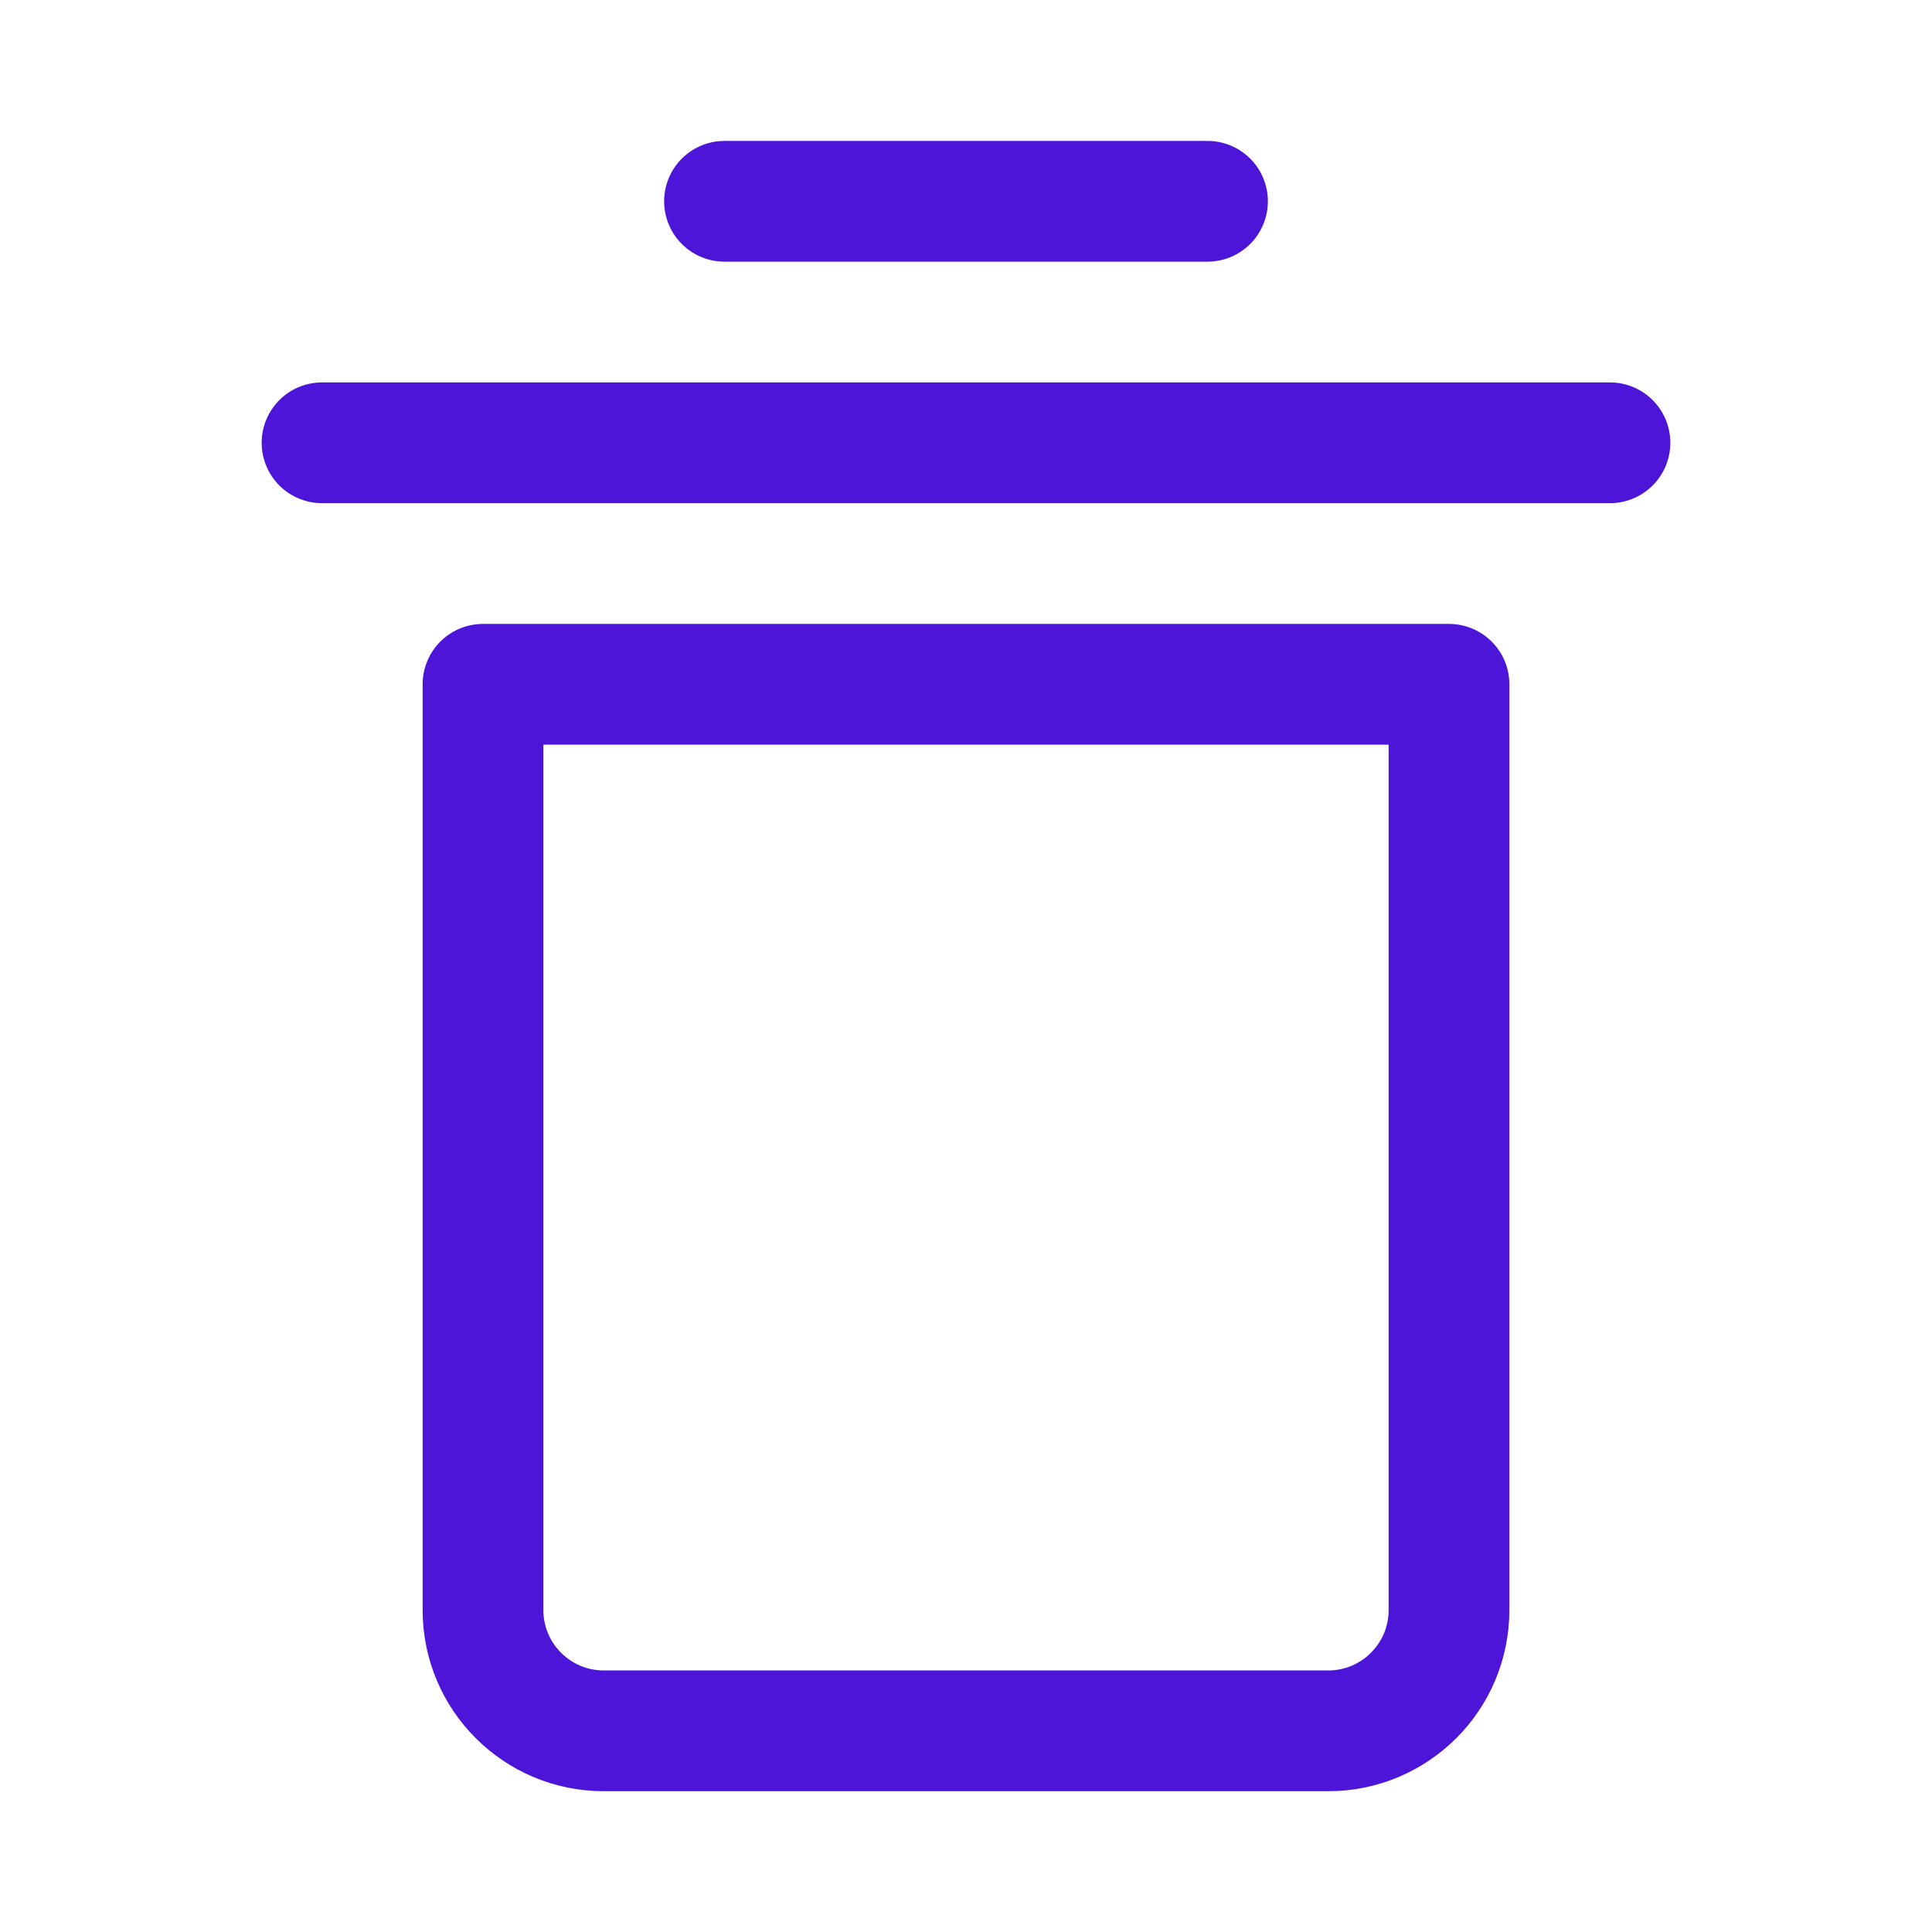 <svg width="16" height="16" viewBox="0 0 16 16" fill="none" xmlns="http://www.w3.org/2000/svg">
<g clip-path="url(#clip0_11914_3145)">
<path d="M2.667 3.667H13.333" stroke="#4D15D8" stroke-linecap="round" stroke-linejoin="round"/>
<path d="M6 1.667H10" stroke="#4D15D8" stroke-linecap="round" stroke-linejoin="round"/>
<path d="M4 5.667H12V13.334C12 13.886 11.552 14.334 11 14.334H5C4.448 14.334 4 13.886 4 13.334V5.667Z" stroke="#4D15D8" stroke-linejoin="round"/>
</g>
<defs>
<clipPath id="clip0_11914_3145">
<rect width="16" height="16" fill="white"/>
</clipPath>
</defs>
</svg>
